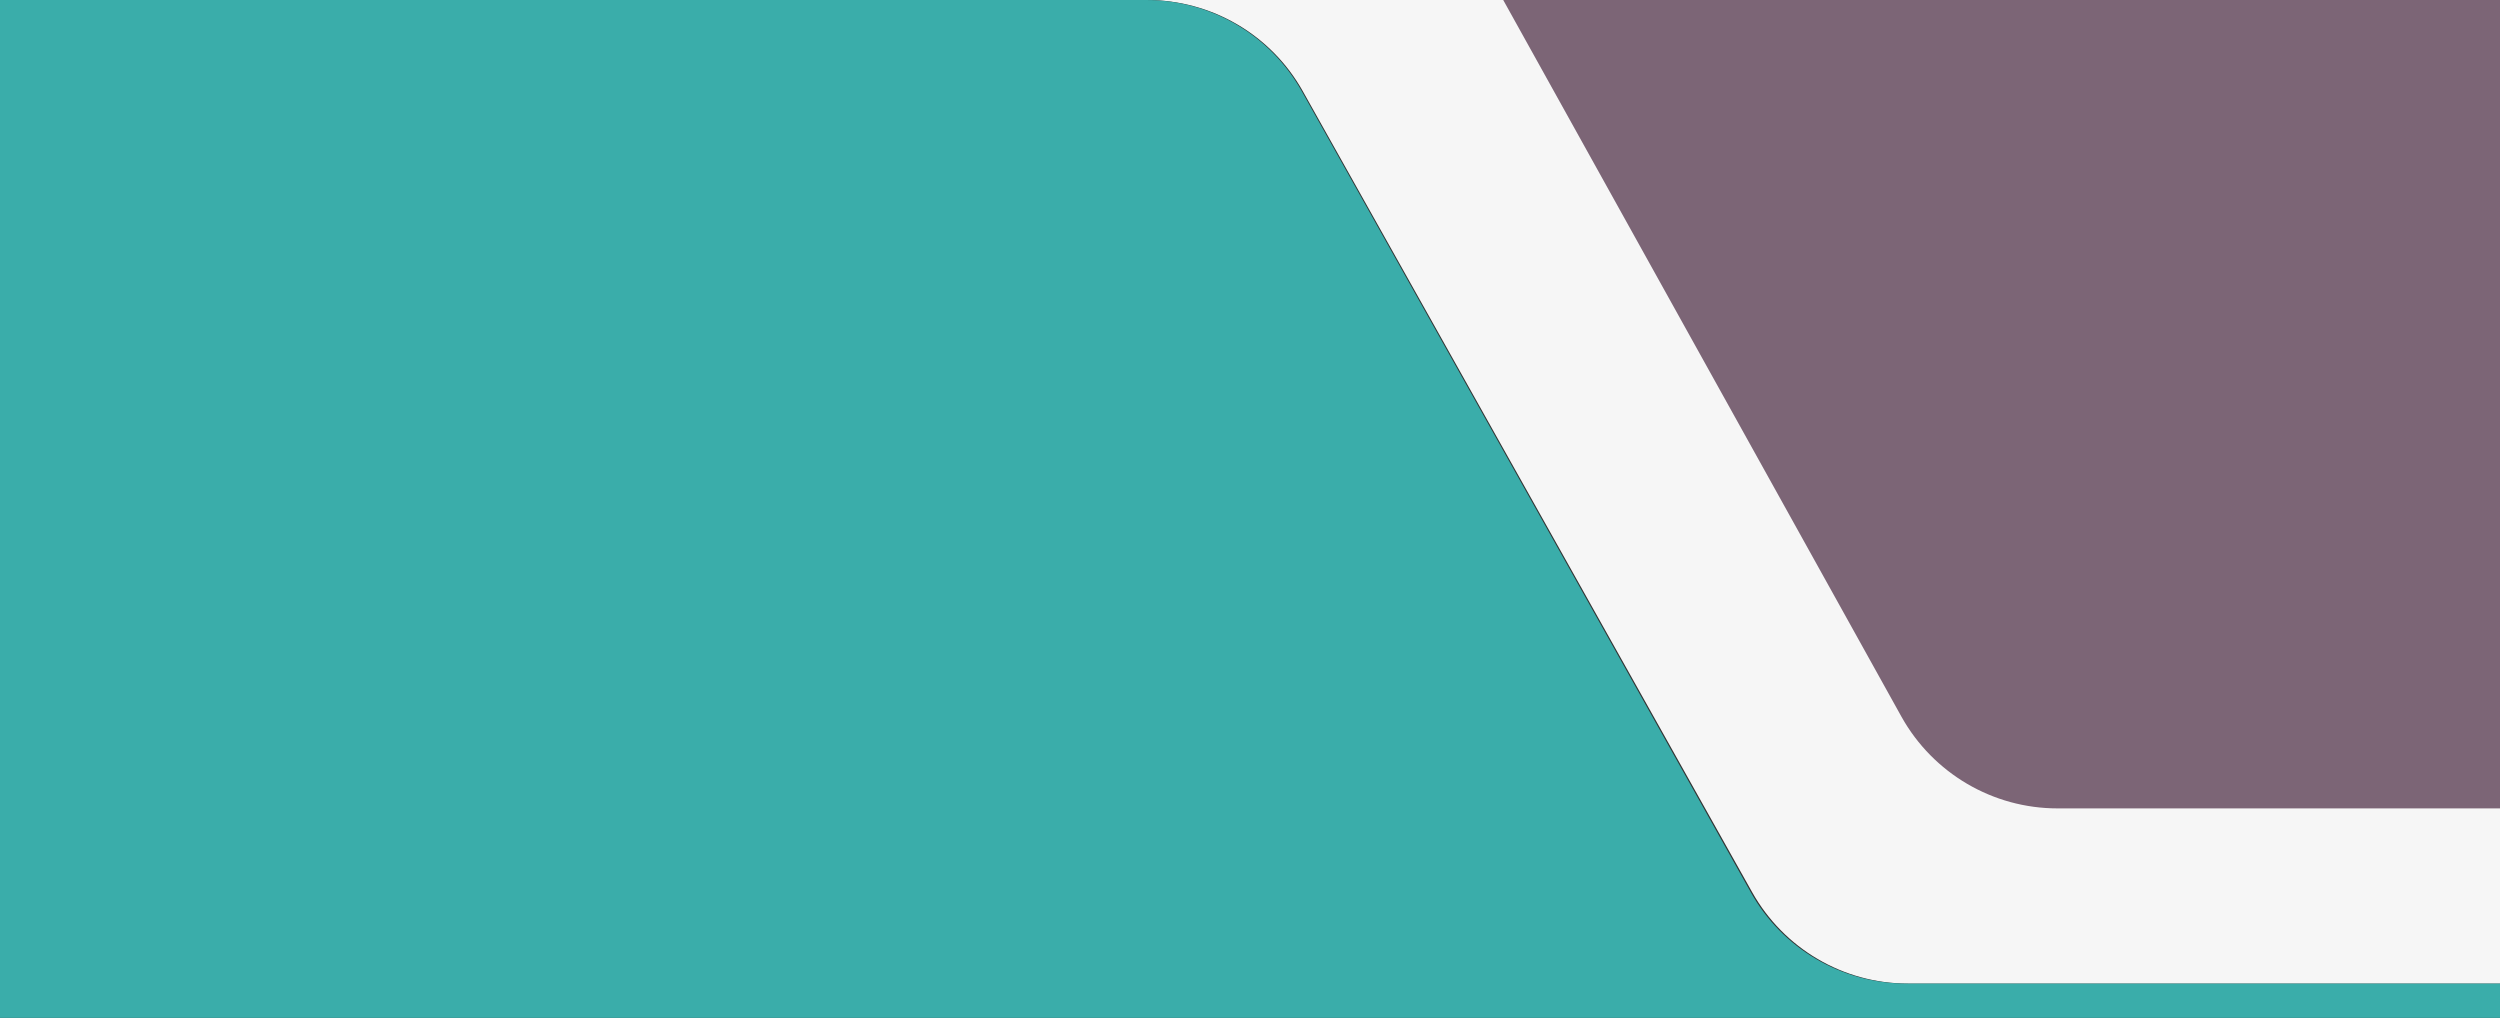 <svg xmlns="http://www.w3.org/2000/svg" viewBox="0 0 1400 570">
<rect x="0" y="0" width="1400" height="570" fill="#333333" stroke="none"/>
<style type="text/css">
	.st0{fill:none;}
	.st1{clip-path:url(#SVGID_2_);}
	.st2{fill:url(#path-6_1_);}
	.st3{fill:url(#path-3_1_);}
	.st4{fill:url(#path-9_1_);}
	.st5{fill:url(#path-13_1_);}
	.st6{fill:none;stroke:url(#SVGID_3_);stroke-width:0.551;}
	.st7{fill:#F6F6F6;}
	.st8{fill:#7C6576;}
	.st9{fill:#3AADAA;}
</style>
	<path class="st7" d="M641.8,0h759.4v550.8h-332.7c-36.2,0-69.6-19.6-87.3-51.2L729.6,51.1C711.9,19.5,678.6,0,642.4,0H641.8z"/>
	<path class="st8" d="M841.8,0H1400v452.7h-247.8c-36.2,0-69.6-19.6-87.3-51.2L841.8,0z"/>
	<path class="st9" d="M641.8,0H0v570h1400v-19.2h-332.4c-36.2,0-69.6-19.6-87.2-51.2L729,51.1C711.3,19.5,678,0,641.8,0z"/>
</svg>
